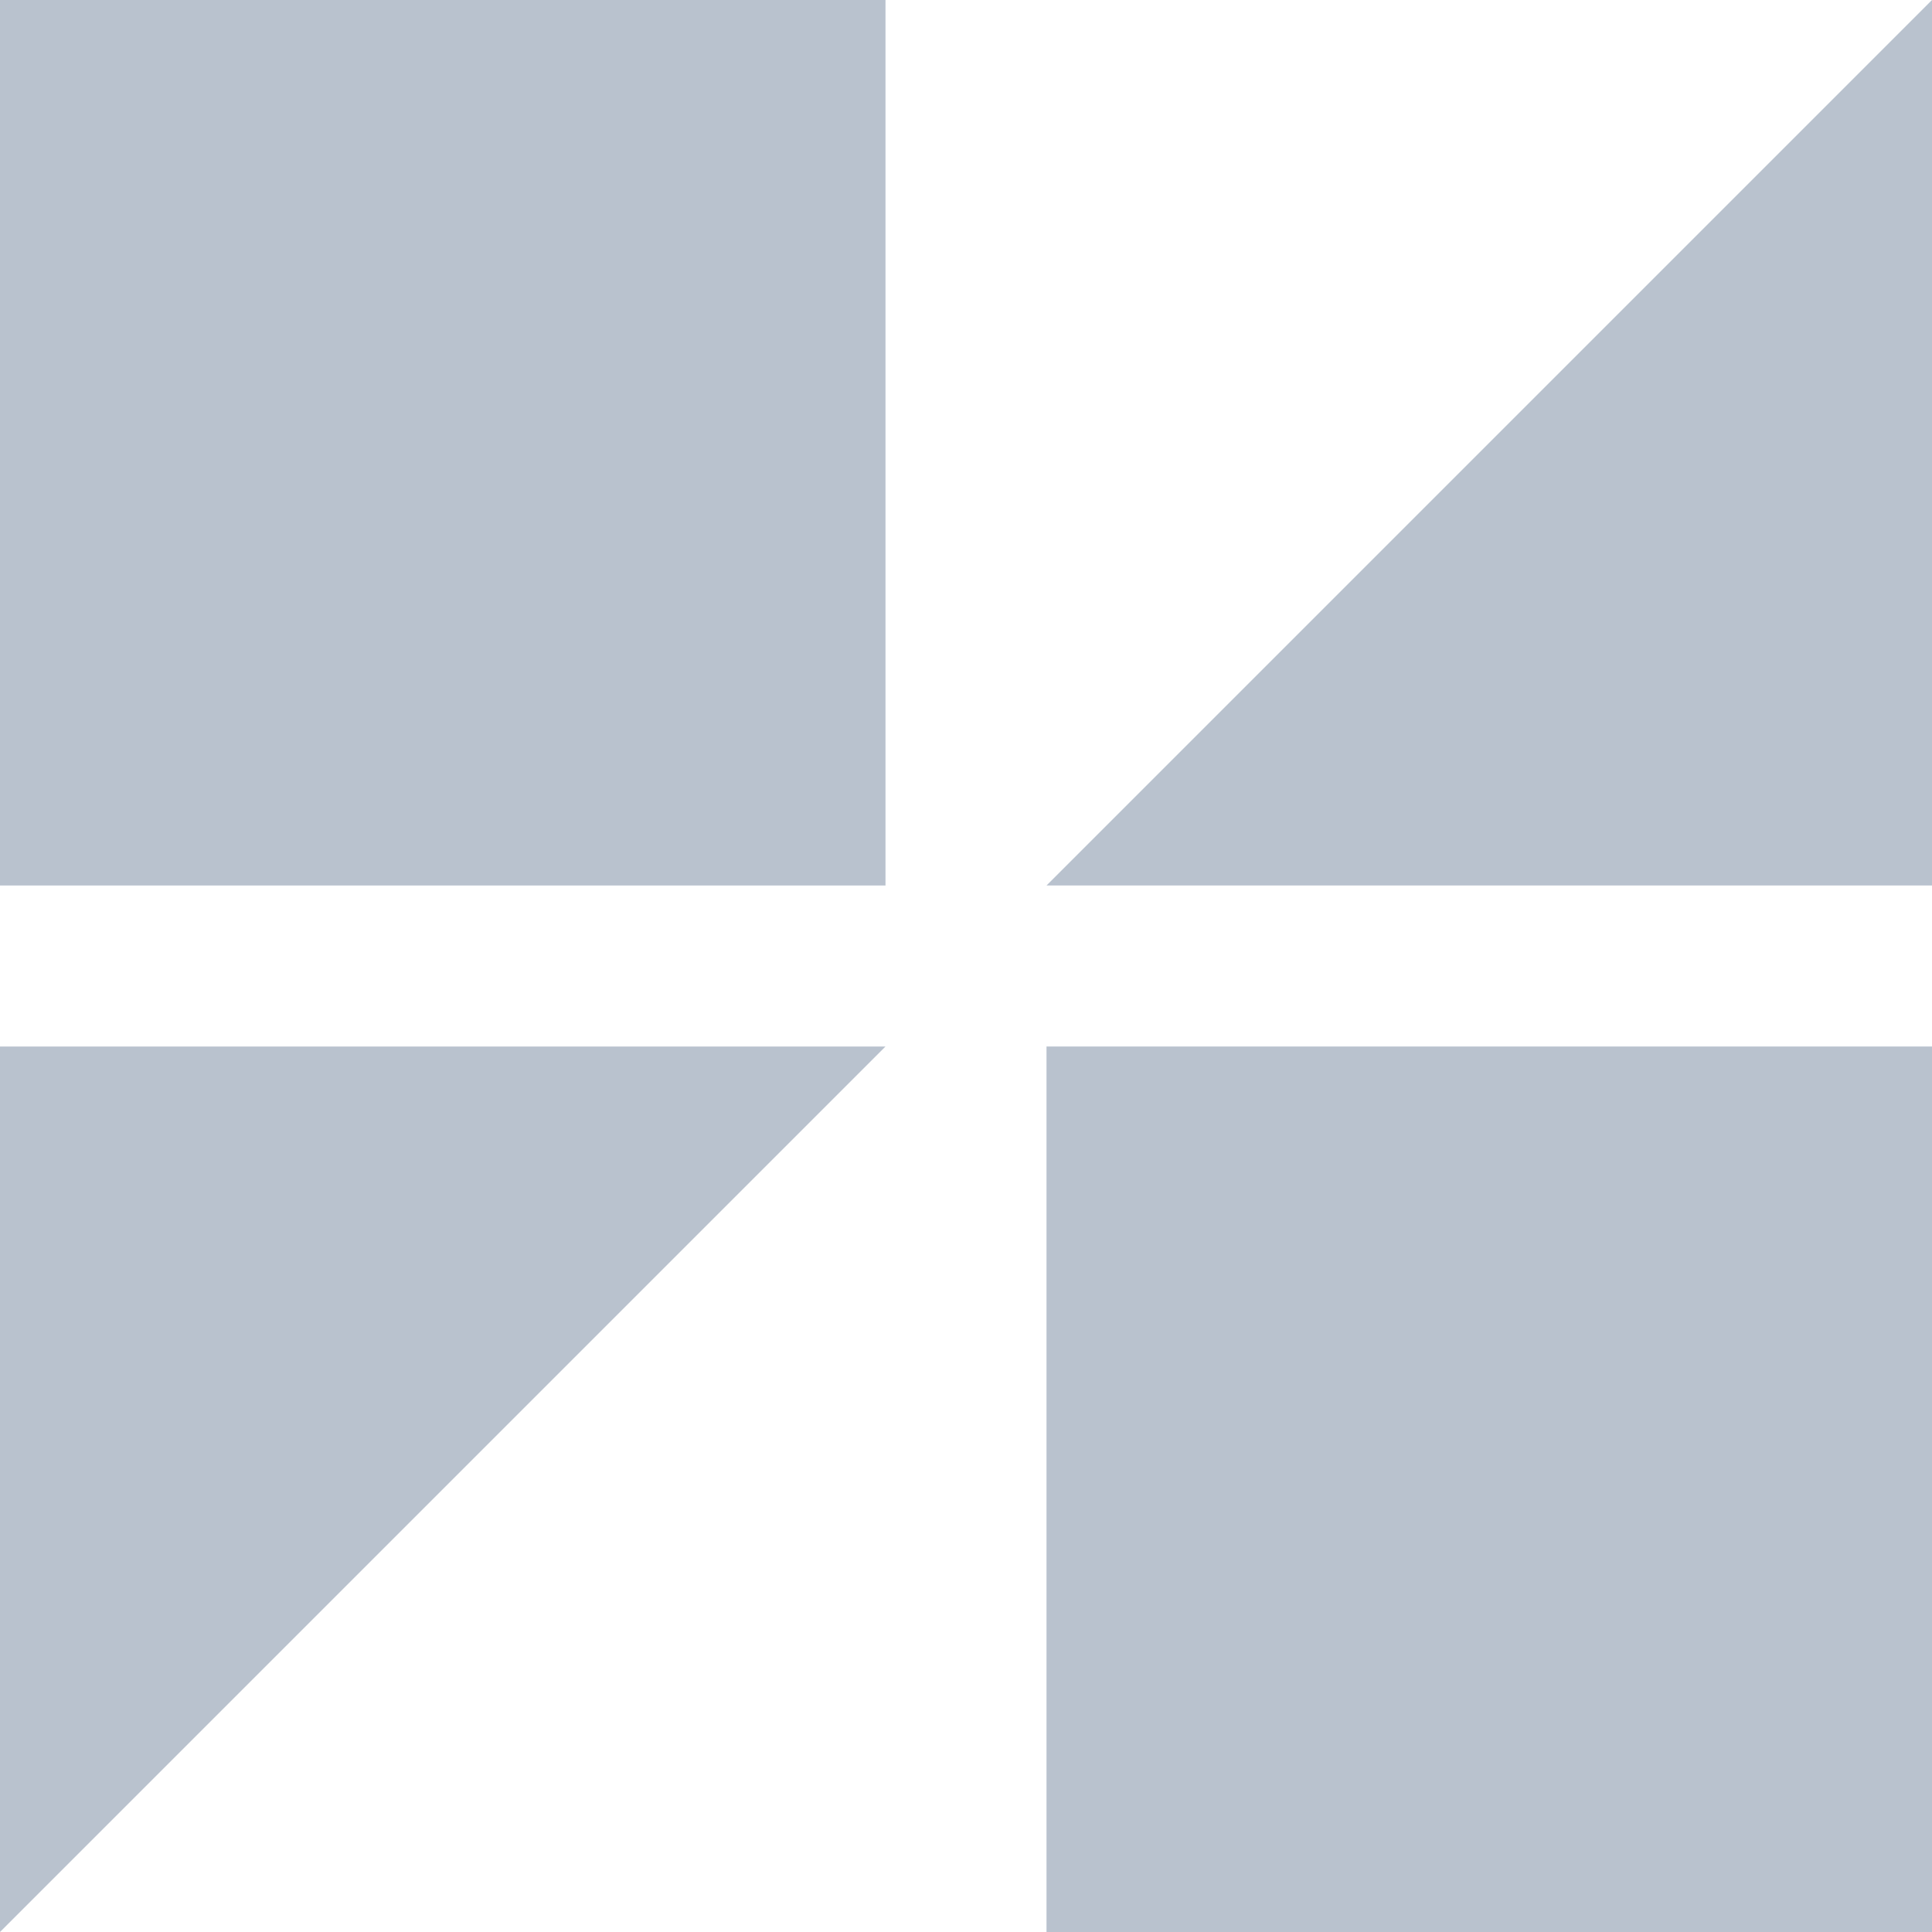 <svg width="24" height="24" viewBox="0 0 24 24" fill="none" xmlns="http://www.w3.org/2000/svg">
<path opacity="0.3" fill-rule="evenodd" clip-rule="evenodd" d="M24 0V11H13L24 0Z" fill="#14325A"/>
<path opacity="0.3" fill-rule="evenodd" clip-rule="evenodd" d="M0 13H11L0 24V13Z" fill="#14325A"/>
<rect opacity="0.3" width="11" height="11" fill="#14325A"/>
<rect opacity="0.3" x="13" y="13" width="11" height="11" fill="#14325A"/>
</svg>
